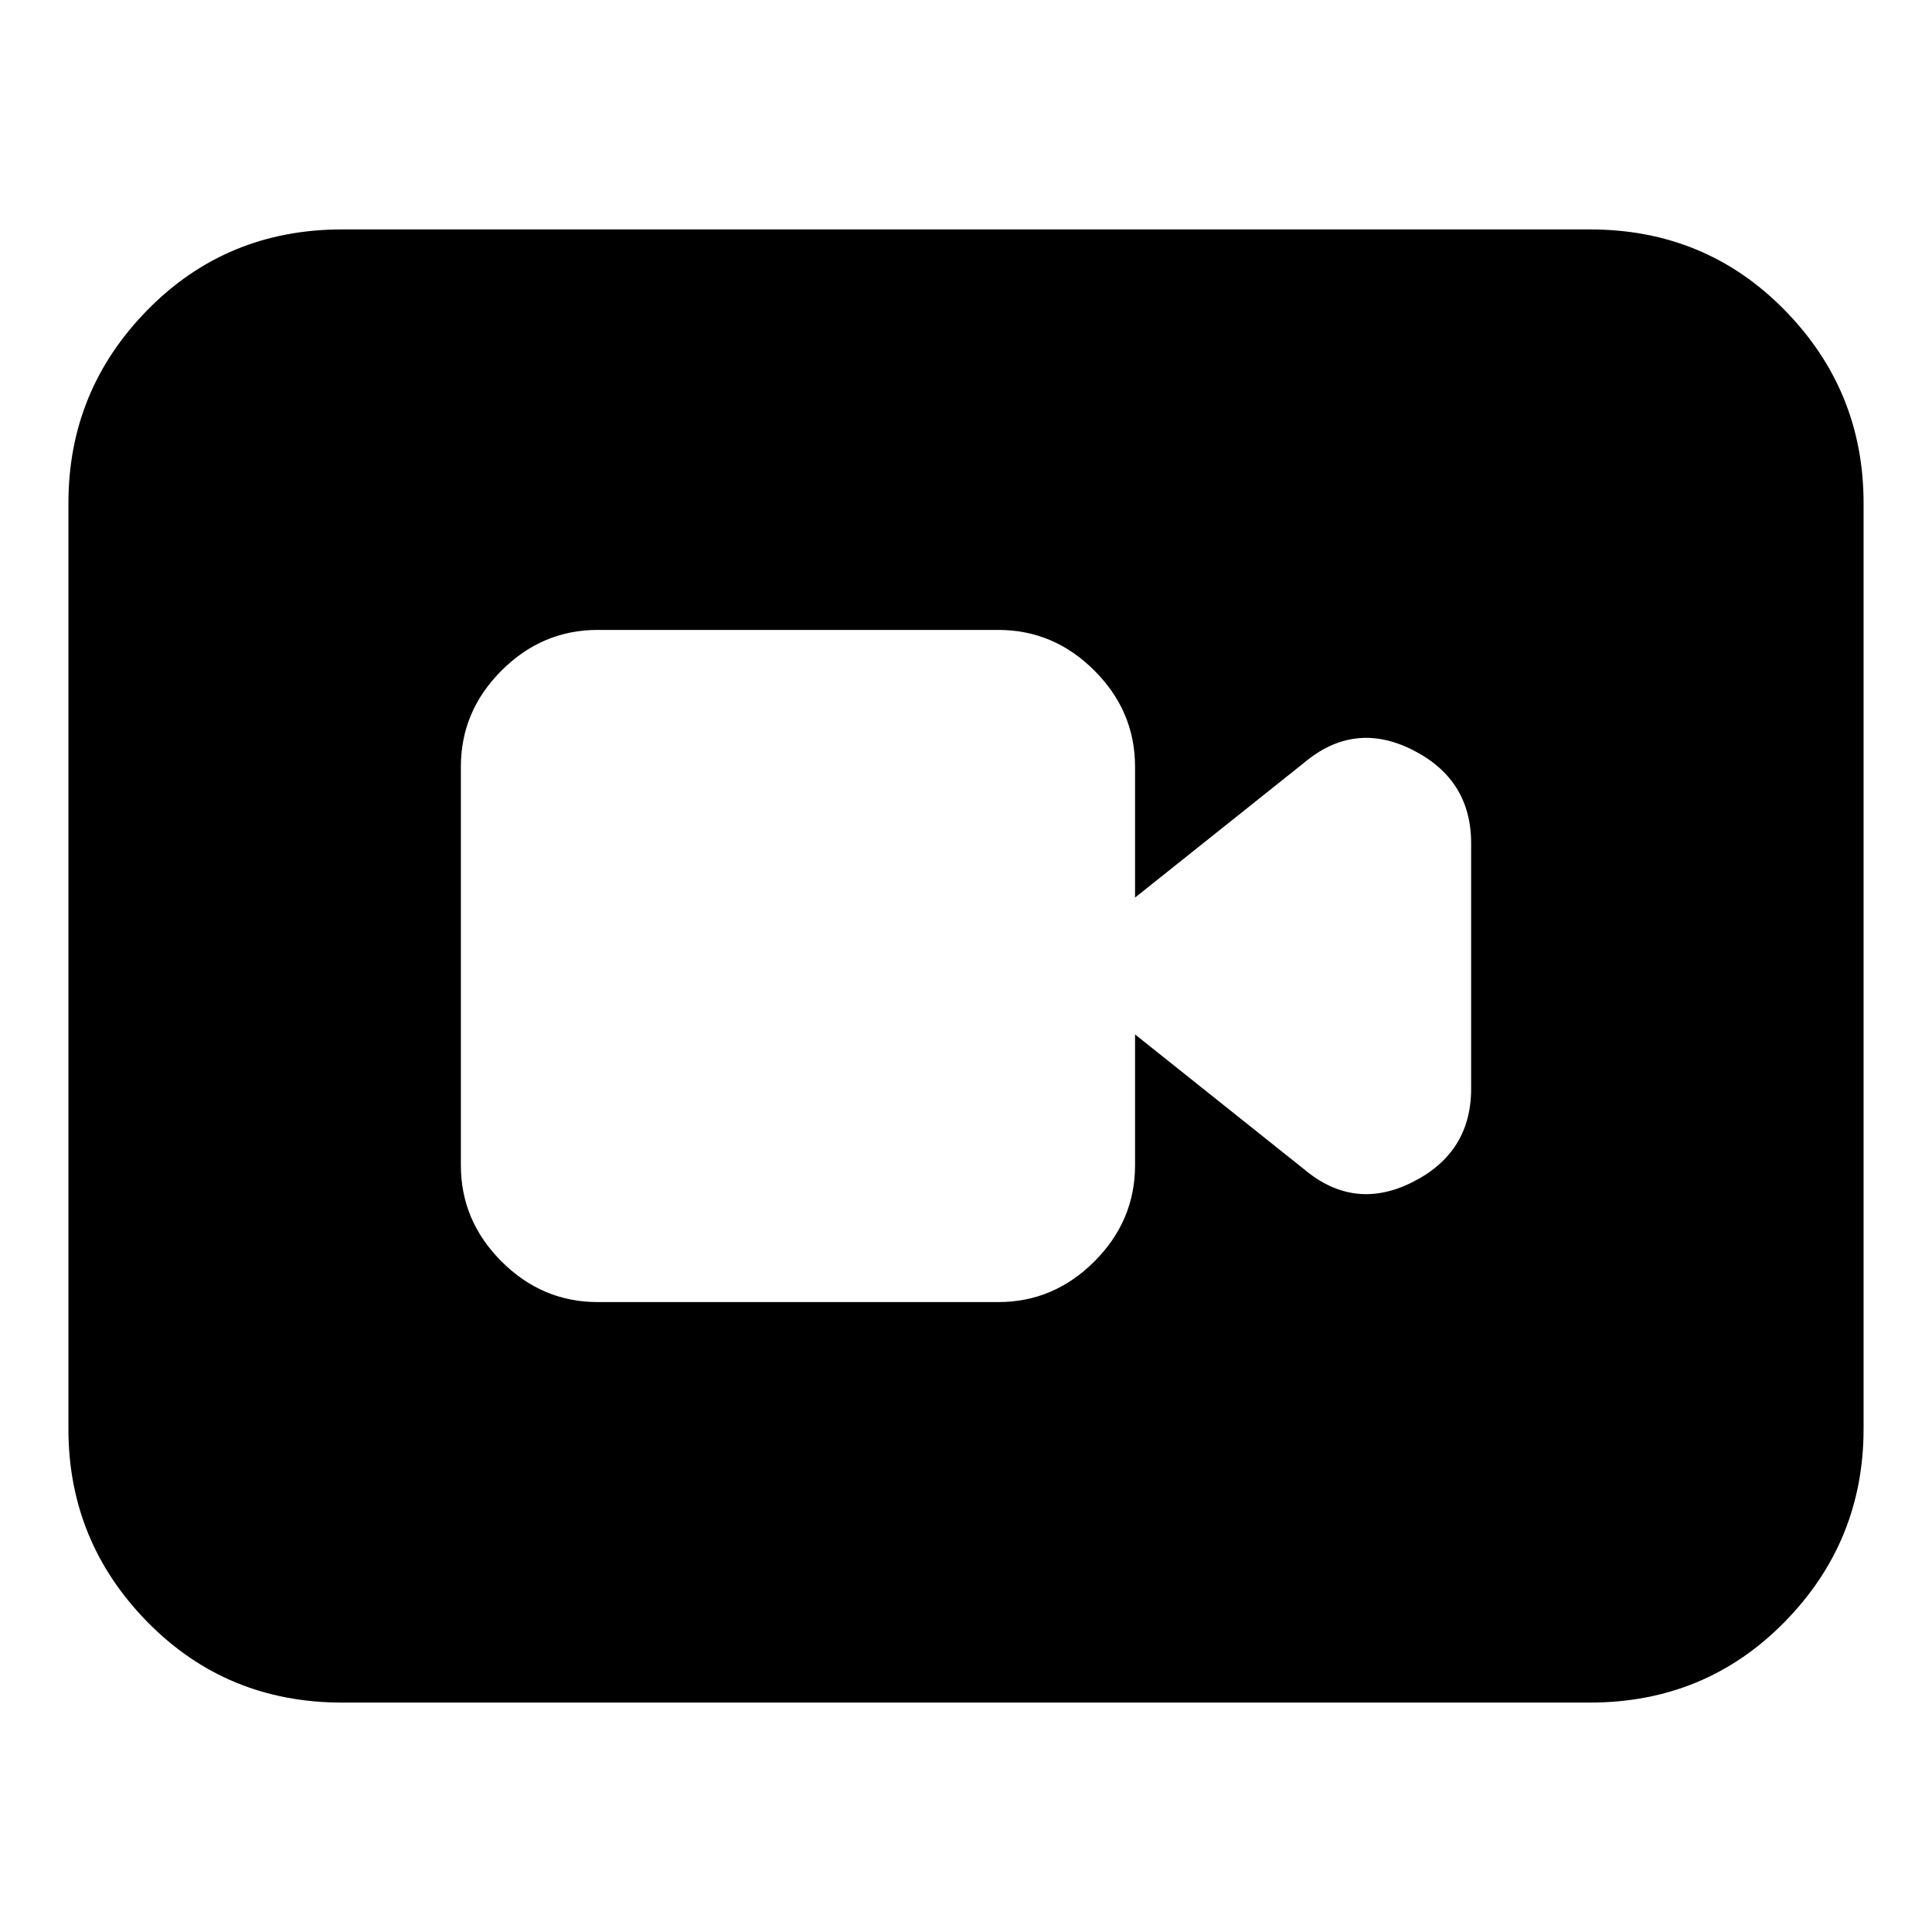 <svg xmlns="http://www.w3.org/2000/svg" height="24" viewBox="0 -960 960 960" width="24"><path d="M297-313h199q27.6 0 47.8-20.2Q564-353.4 564-381v-65l84 67q25 21 54 6.33T731-419v-122q0-31.66-29-46.33Q673-602 648-581l-84 67v-65q0-27.6-20.2-47.8Q523.6-647 496-647H297q-27.6 0-47.8 20.2Q229-606.6 229-579v198q0 27.6 20.2 47.8Q269.4-313 297-313ZM170-114q-57.4 0-96.7-40Q34-194 34-250v-460q0-56 39.3-96t96.7-40h620q57.4 0 96.7 40 39.3 40 39.3 96v460q0 56-39.3 96T790-114H170Z"/></svg>